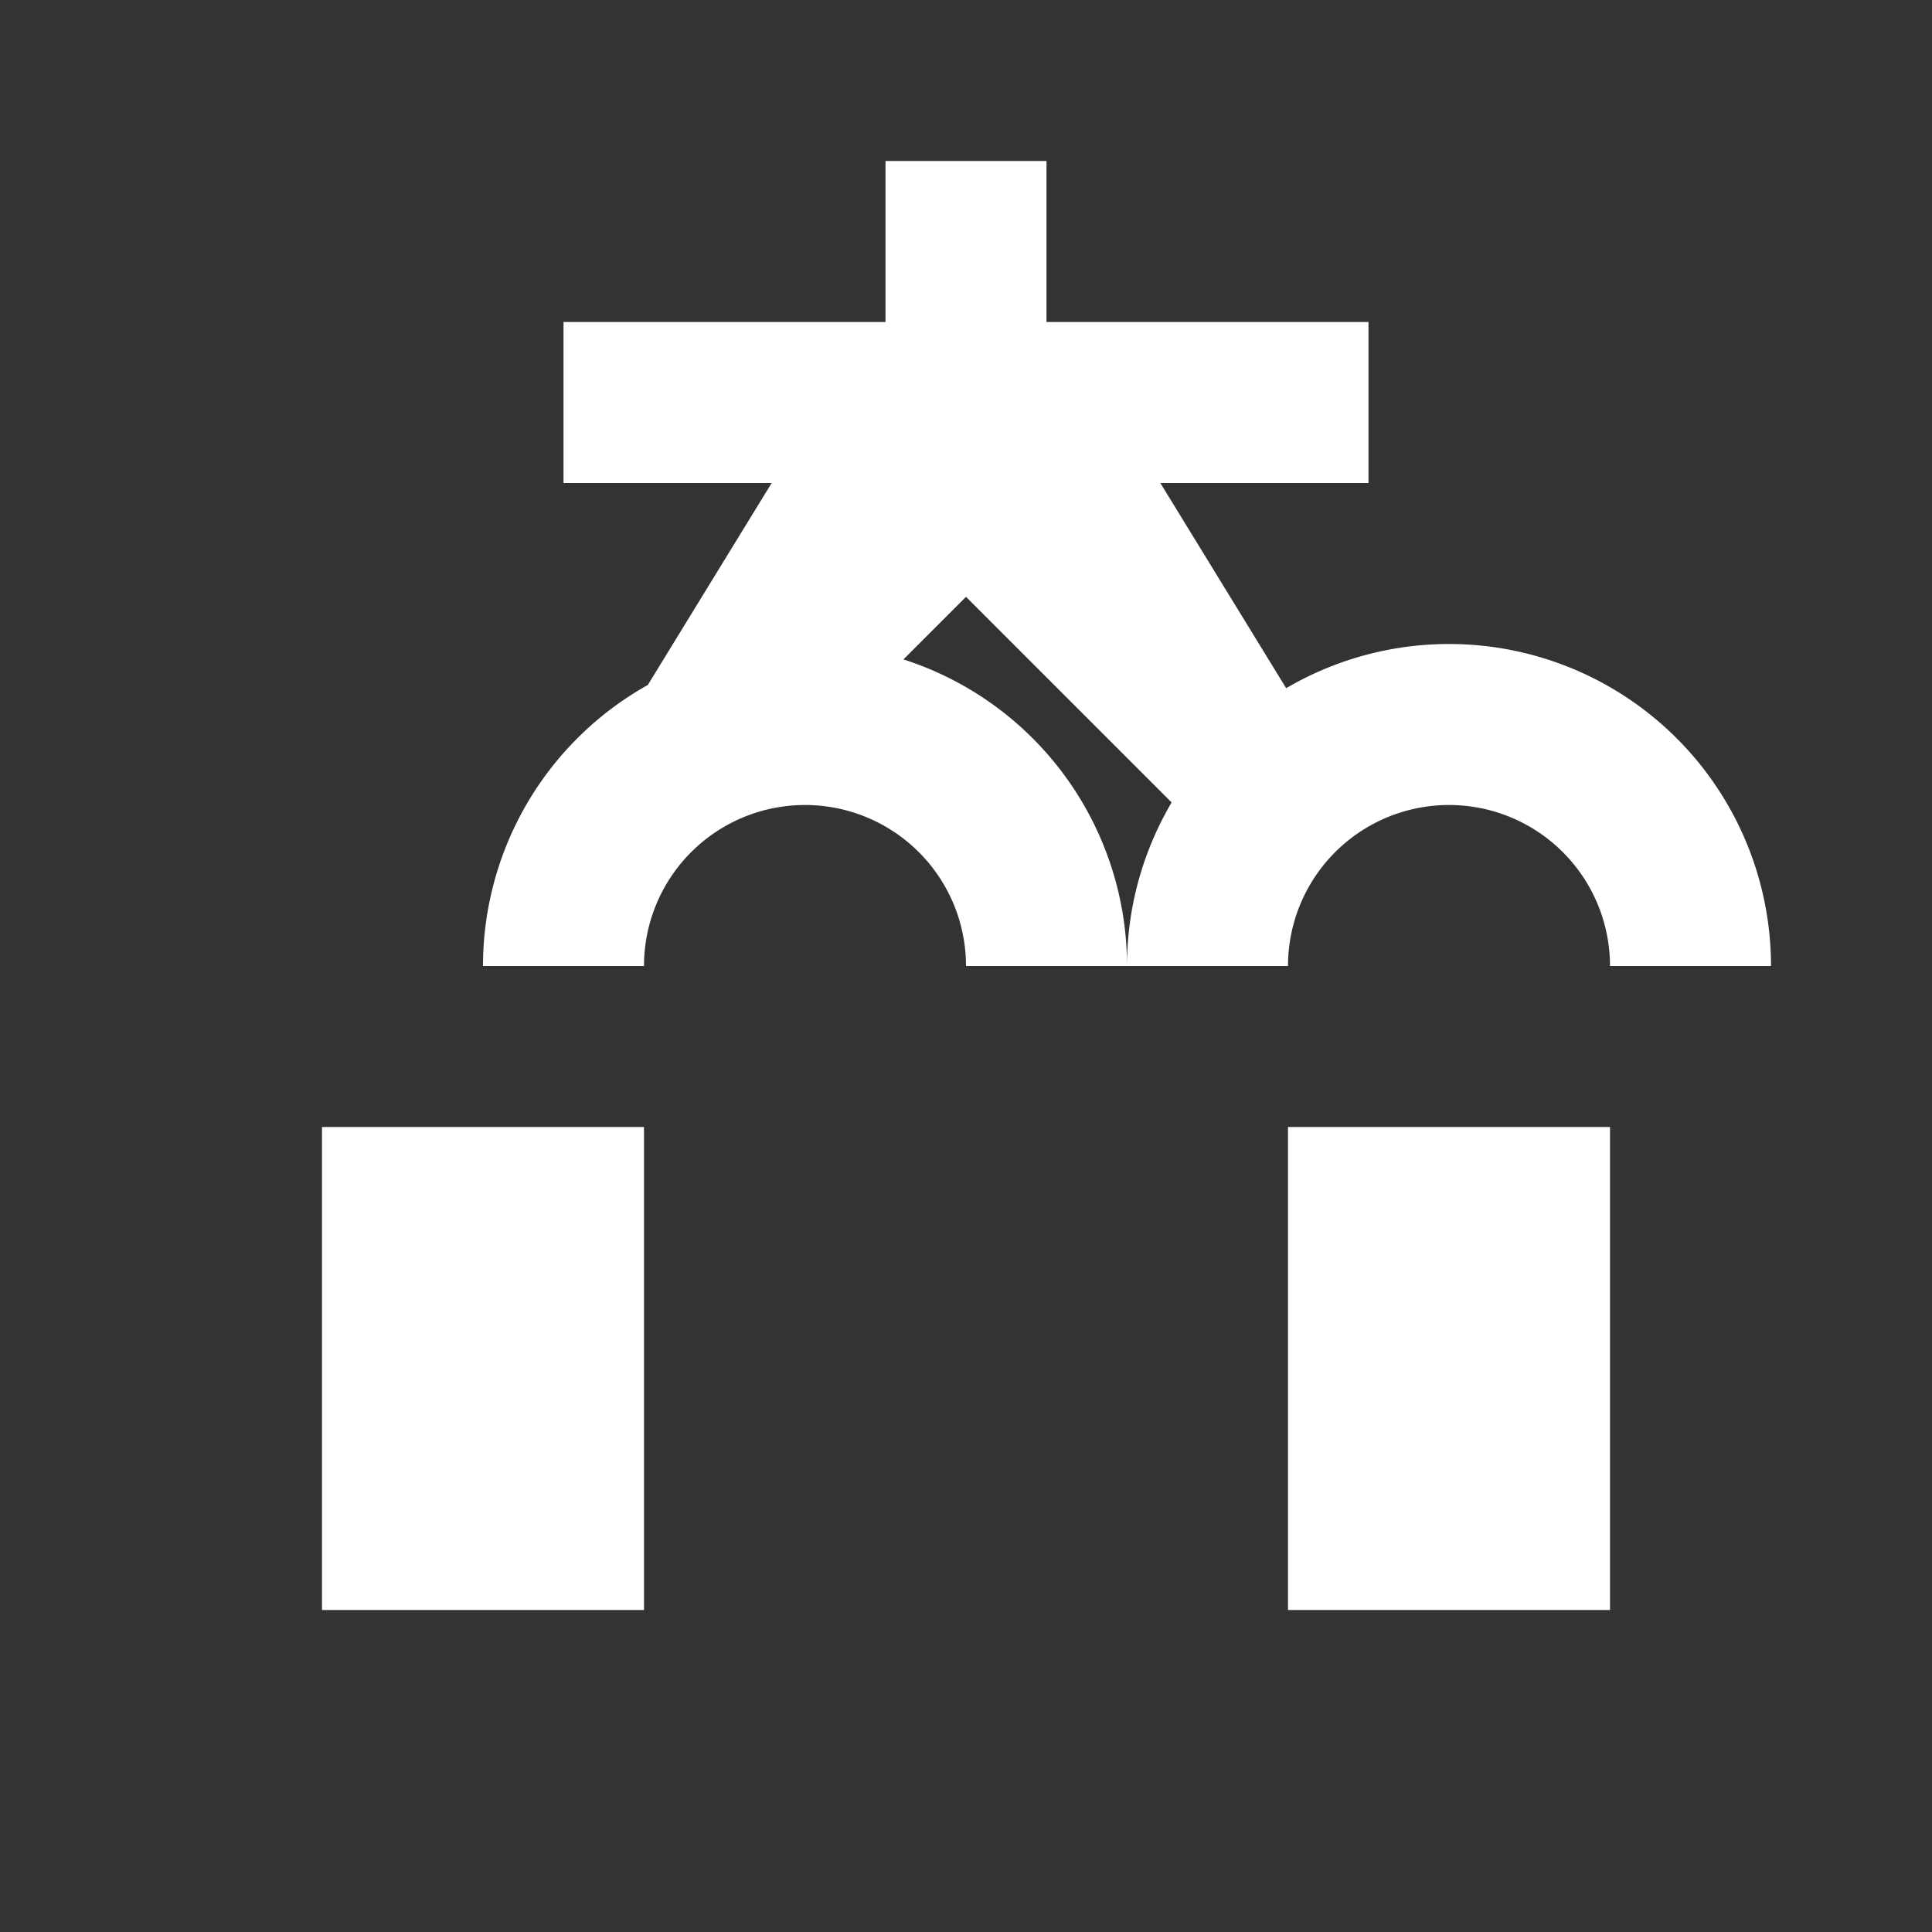 <svg xmlns="http://www.w3.org/2000/svg" fill="white" viewBox="0 0 24 24"><rect x="0" y="0" width="24" height="24" fill="#333333" stroke="none"/><path d="M11 2h2v2h4v2h-2.586L16 8.586 14.586 10 12 7.414 9.414 10 8 8.586 9.586 6H7V4h4V2zM6 12a4 4 0 0 1 8 0h-2a2 2 0 1 0-4 0H6zm8 0a4 4 0 0 1 8 0h-2a2 2 0 1 0-4 0h-2zM4 14h4v6H4v-6zm12 0h4v6h-4v-6z"/></svg>